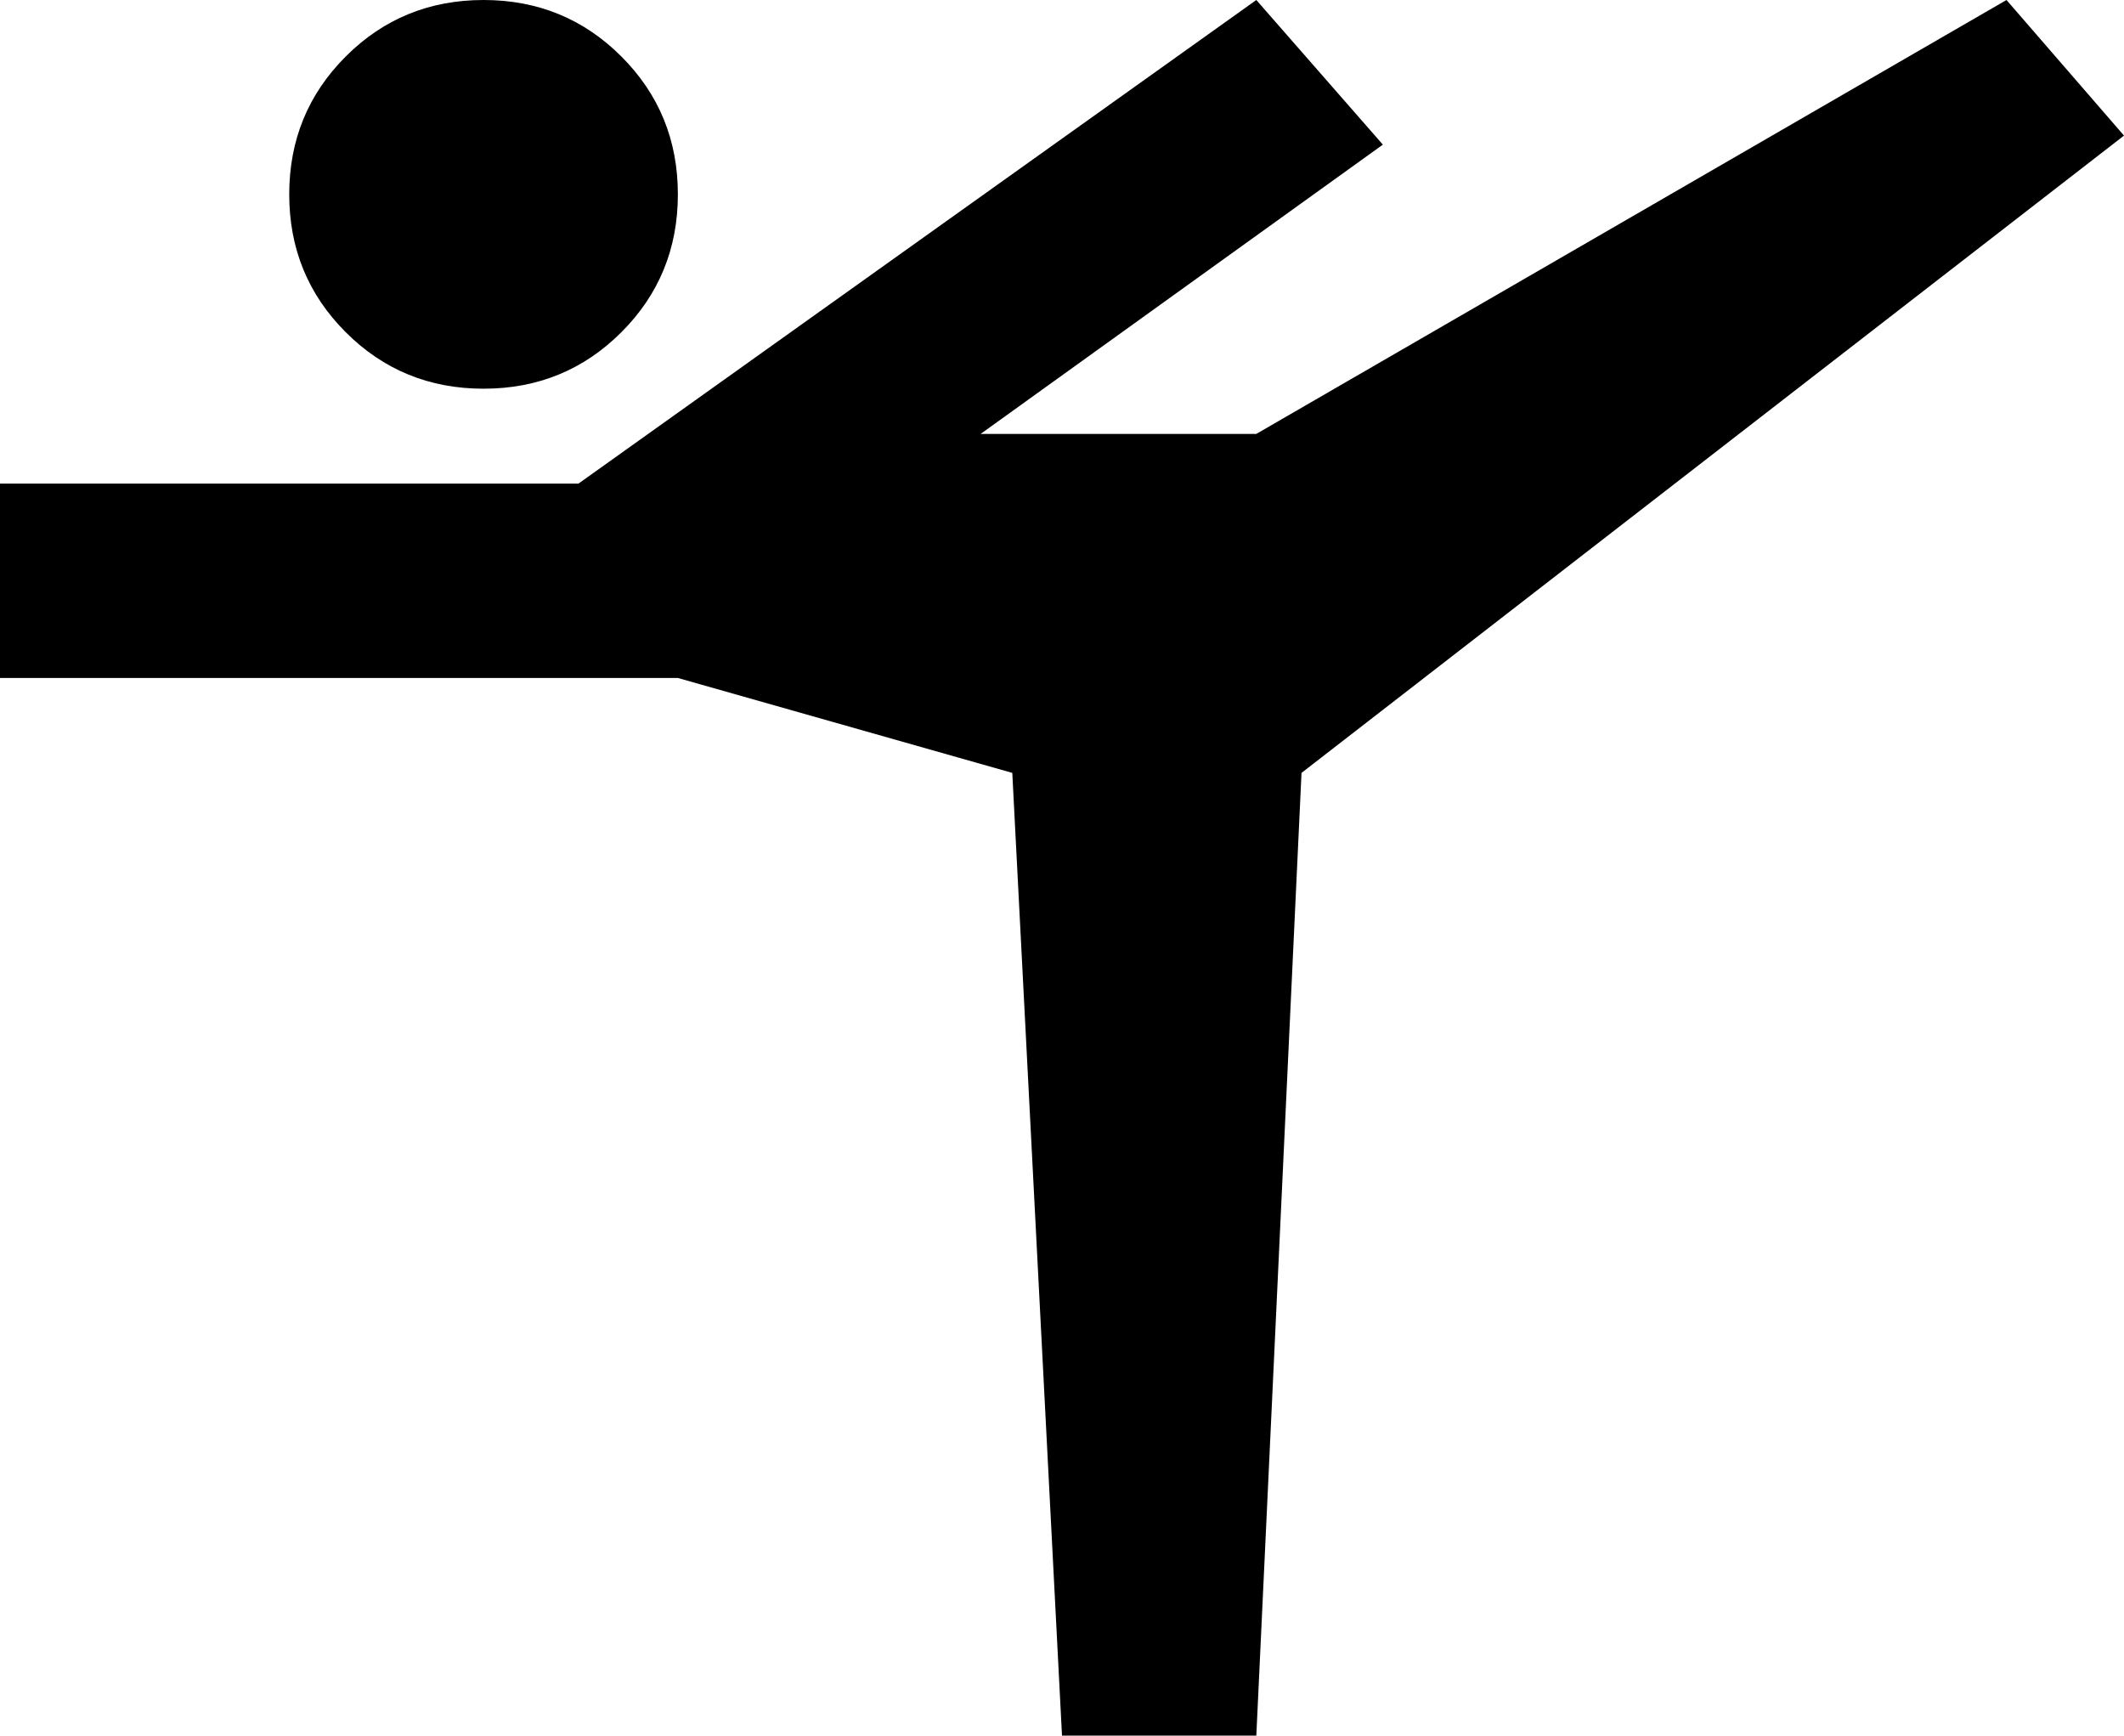 <svg xmlns="http://www.w3.org/2000/svg" viewBox="21 -21 470 384">
      <g transform="scale(1 -1) translate(0 -342)">
        <path d="M85 320Q85 338 97.5 350.5Q110 363 128.0 363.0Q146 363 158.5 350.5Q171 338 171.0 320.0Q171 302 158.5 289.5Q146 277 128.0 277.0Q110 277 97.5 289.5Q85 302 85 320ZM21 256H149L299 363L327 331L238 267H299L465 363L491 333L309 192L299 -21H256L245 192L171 213H21Z" />
      </g>
    </svg>